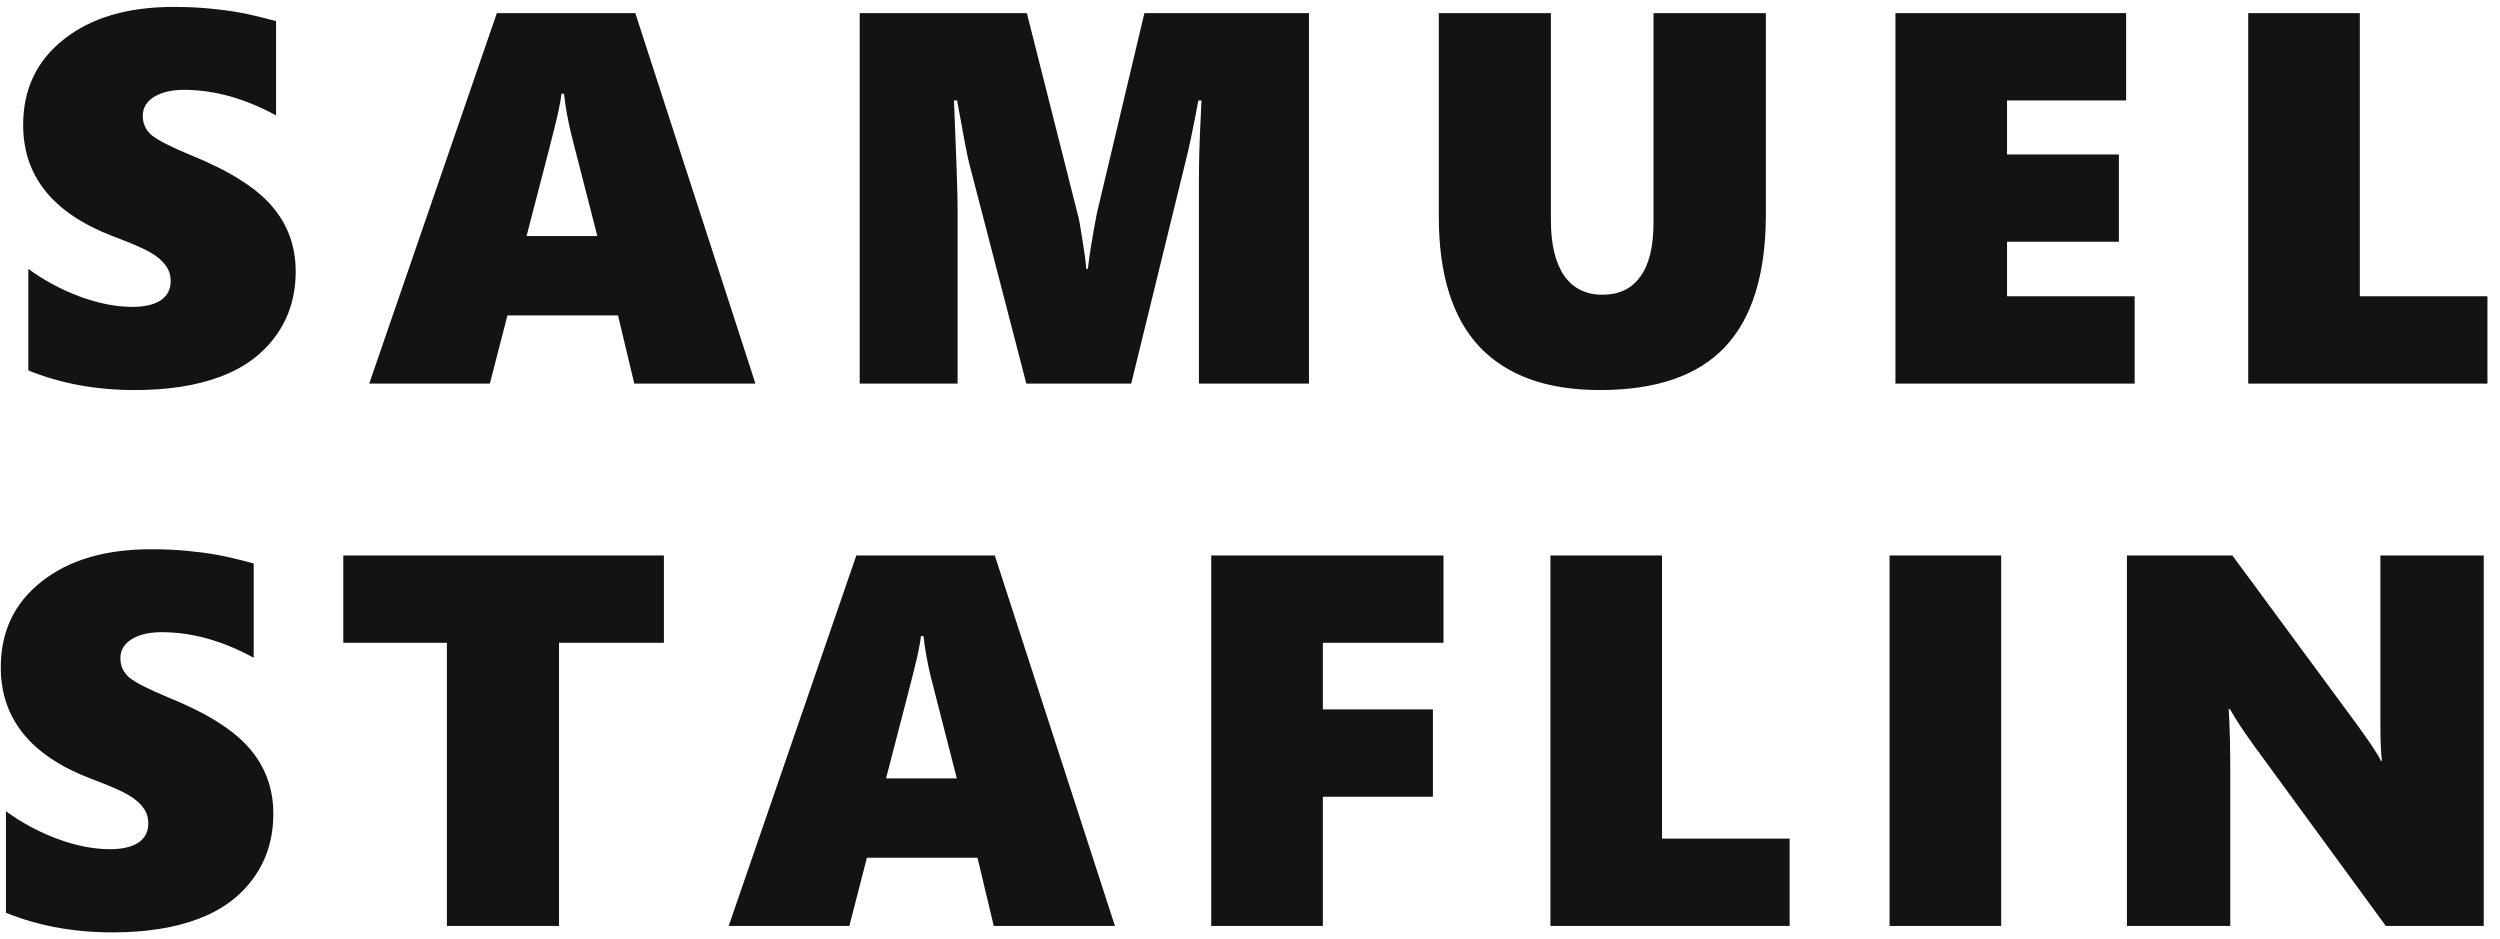 <svg width="189" height="71" viewBox="0 0 189 71" fill="none" xmlns="http://www.w3.org/2000/svg">
<path d="M22.355 20.523C22.355 22.385 21.854 24.006 20.852 25.387C19.862 26.767 18.469 27.796 16.672 28.473C14.875 29.15 12.713 29.488 10.188 29.488C7.258 29.488 4.576 28.994 2.141 28.004V20.328C3.312 21.188 4.608 21.884 6.027 22.418C7.447 22.939 8.768 23.199 9.992 23.199C10.917 23.199 11.633 23.037 12.141 22.711C12.648 22.372 12.902 21.884 12.902 21.246C12.902 20.79 12.772 20.393 12.512 20.055C12.264 19.703 11.88 19.378 11.359 19.078C10.852 18.779 9.901 18.369 8.508 17.848C4.003 16.116 1.75 13.316 1.75 9.449C1.75 6.741 2.779 4.579 4.836 2.965C6.893 1.337 9.654 0.523 13.117 0.523C14.094 0.523 14.992 0.562 15.812 0.641C16.633 0.719 17.375 0.816 18.039 0.934C18.716 1.051 19.66 1.272 20.871 1.598V8.727C18.514 7.438 16.197 6.793 13.918 6.793C12.98 6.793 12.225 6.969 11.652 7.32C11.079 7.672 10.793 8.154 10.793 8.766C10.793 9.352 11.021 9.84 11.477 10.23C11.945 10.608 12.915 11.103 14.387 11.715C17.29 12.887 19.341 14.169 20.539 15.562C21.75 16.956 22.355 18.609 22.355 20.523ZM47.952 29L46.721 23.844H38.362L37.034 29H27.913L37.561 0.992H48.03L57.112 29H47.952ZM42.639 7.086H42.444C42.418 7.398 42.327 7.913 42.17 8.629C42.014 9.345 41.226 12.418 39.807 17.848H45.159L43.206 10.23C42.932 9.111 42.743 8.062 42.639 7.086ZM90.638 29V13.648C90.638 12.203 90.683 10.615 90.774 8.883L90.833 7.594H90.598C90.182 9.794 89.863 11.318 89.641 12.164L85.52 29H77.591L73.274 12.359C73.157 11.943 72.851 10.354 72.356 7.594H72.122C72.304 11.969 72.395 14.703 72.395 15.797V29H64.993V0.992H77.63L81.477 16.207C81.569 16.52 81.686 17.158 81.829 18.121C81.985 19.072 82.083 19.807 82.122 20.328H82.239C82.382 19.143 82.61 17.744 82.923 16.129L86.516 0.992H98.958V29H90.638ZM133.499 16.207C133.499 20.699 132.471 24.039 130.413 26.227C128.369 28.401 125.211 29.488 120.941 29.488C116.956 29.488 113.929 28.401 111.859 26.227C109.801 24.039 108.773 20.751 108.773 16.363V0.992H117.249V16.676C117.249 18.473 117.581 19.859 118.245 20.836C118.922 21.799 119.886 22.281 121.136 22.281C122.399 22.281 123.356 21.826 124.007 20.914C124.671 20.003 125.003 18.655 125.003 16.871V0.992H133.499V16.207ZM143.295 29V0.992H160.736V7.594H151.732V11.676H160.189V18.277H151.732V22.398H161.38V29H143.295ZM169.965 29V0.992H178.402V22.398H188.051V29H169.965ZM20.664 61.523C20.664 63.385 20.163 65.007 19.16 66.387C18.171 67.767 16.777 68.796 14.98 69.473C13.184 70.15 11.022 70.488 8.496 70.488C5.566 70.488 2.884 69.993 0.449 69.004V61.328C1.621 62.188 2.917 62.884 4.336 63.418C5.755 63.939 7.077 64.199 8.301 64.199C9.225 64.199 9.941 64.037 10.449 63.711C10.957 63.372 11.211 62.884 11.211 62.246C11.211 61.79 11.081 61.393 10.82 61.055C10.573 60.703 10.189 60.378 9.668 60.078C9.16 59.779 8.21 59.368 6.816 58.848C2.311 57.116 0.059 54.316 0.059 50.449C0.059 47.741 1.087 45.579 3.145 43.965C5.202 42.337 7.962 41.523 11.426 41.523C12.402 41.523 13.301 41.562 14.121 41.641C14.941 41.719 15.684 41.816 16.348 41.934C17.025 42.051 17.969 42.272 19.18 42.598V49.727C16.823 48.438 14.505 47.793 12.227 47.793C11.289 47.793 10.534 47.969 9.961 48.32C9.388 48.672 9.102 49.154 9.102 49.766C9.102 50.352 9.329 50.84 9.785 51.23C10.254 51.608 11.224 52.103 12.695 52.715C15.599 53.887 17.65 55.169 18.848 56.562C20.059 57.956 20.664 59.609 20.664 61.523ZM42.262 48.594V70H33.785V48.594H25.953V41.992H50.191V48.594H42.262ZM75.129 70L73.898 64.844H65.539L64.211 70H55.09L64.738 41.992H75.207L84.289 70H75.129ZM69.816 48.086H69.621C69.595 48.398 69.504 48.913 69.348 49.629C69.191 50.345 68.404 53.418 66.984 58.848H72.336L70.383 51.23C70.109 50.111 69.921 49.062 69.816 48.086ZM100.008 48.594V53.633H108.328V60.234H100.008V70H91.57V41.992H109.129V48.594H100.008ZM117.211 70V41.992H125.648V63.398H135.297V70H117.211ZM142.852 70V41.992H151.289V70H142.852ZM180.367 70L170.484 56.484C169.703 55.417 169.065 54.453 168.57 53.594H168.492C168.57 54.974 168.609 56.523 168.609 58.242V70H160.797V41.992H168.766L178.238 54.844C178.355 55.013 178.499 55.215 178.668 55.449C178.837 55.684 179.007 55.925 179.176 56.172C179.345 56.419 179.501 56.66 179.645 56.895C179.801 57.129 179.918 57.337 179.996 57.52H180.074C179.996 56.947 179.957 55.957 179.957 54.551V41.992H187.77V70H180.367Z" fill="#131313"/>
</svg>
